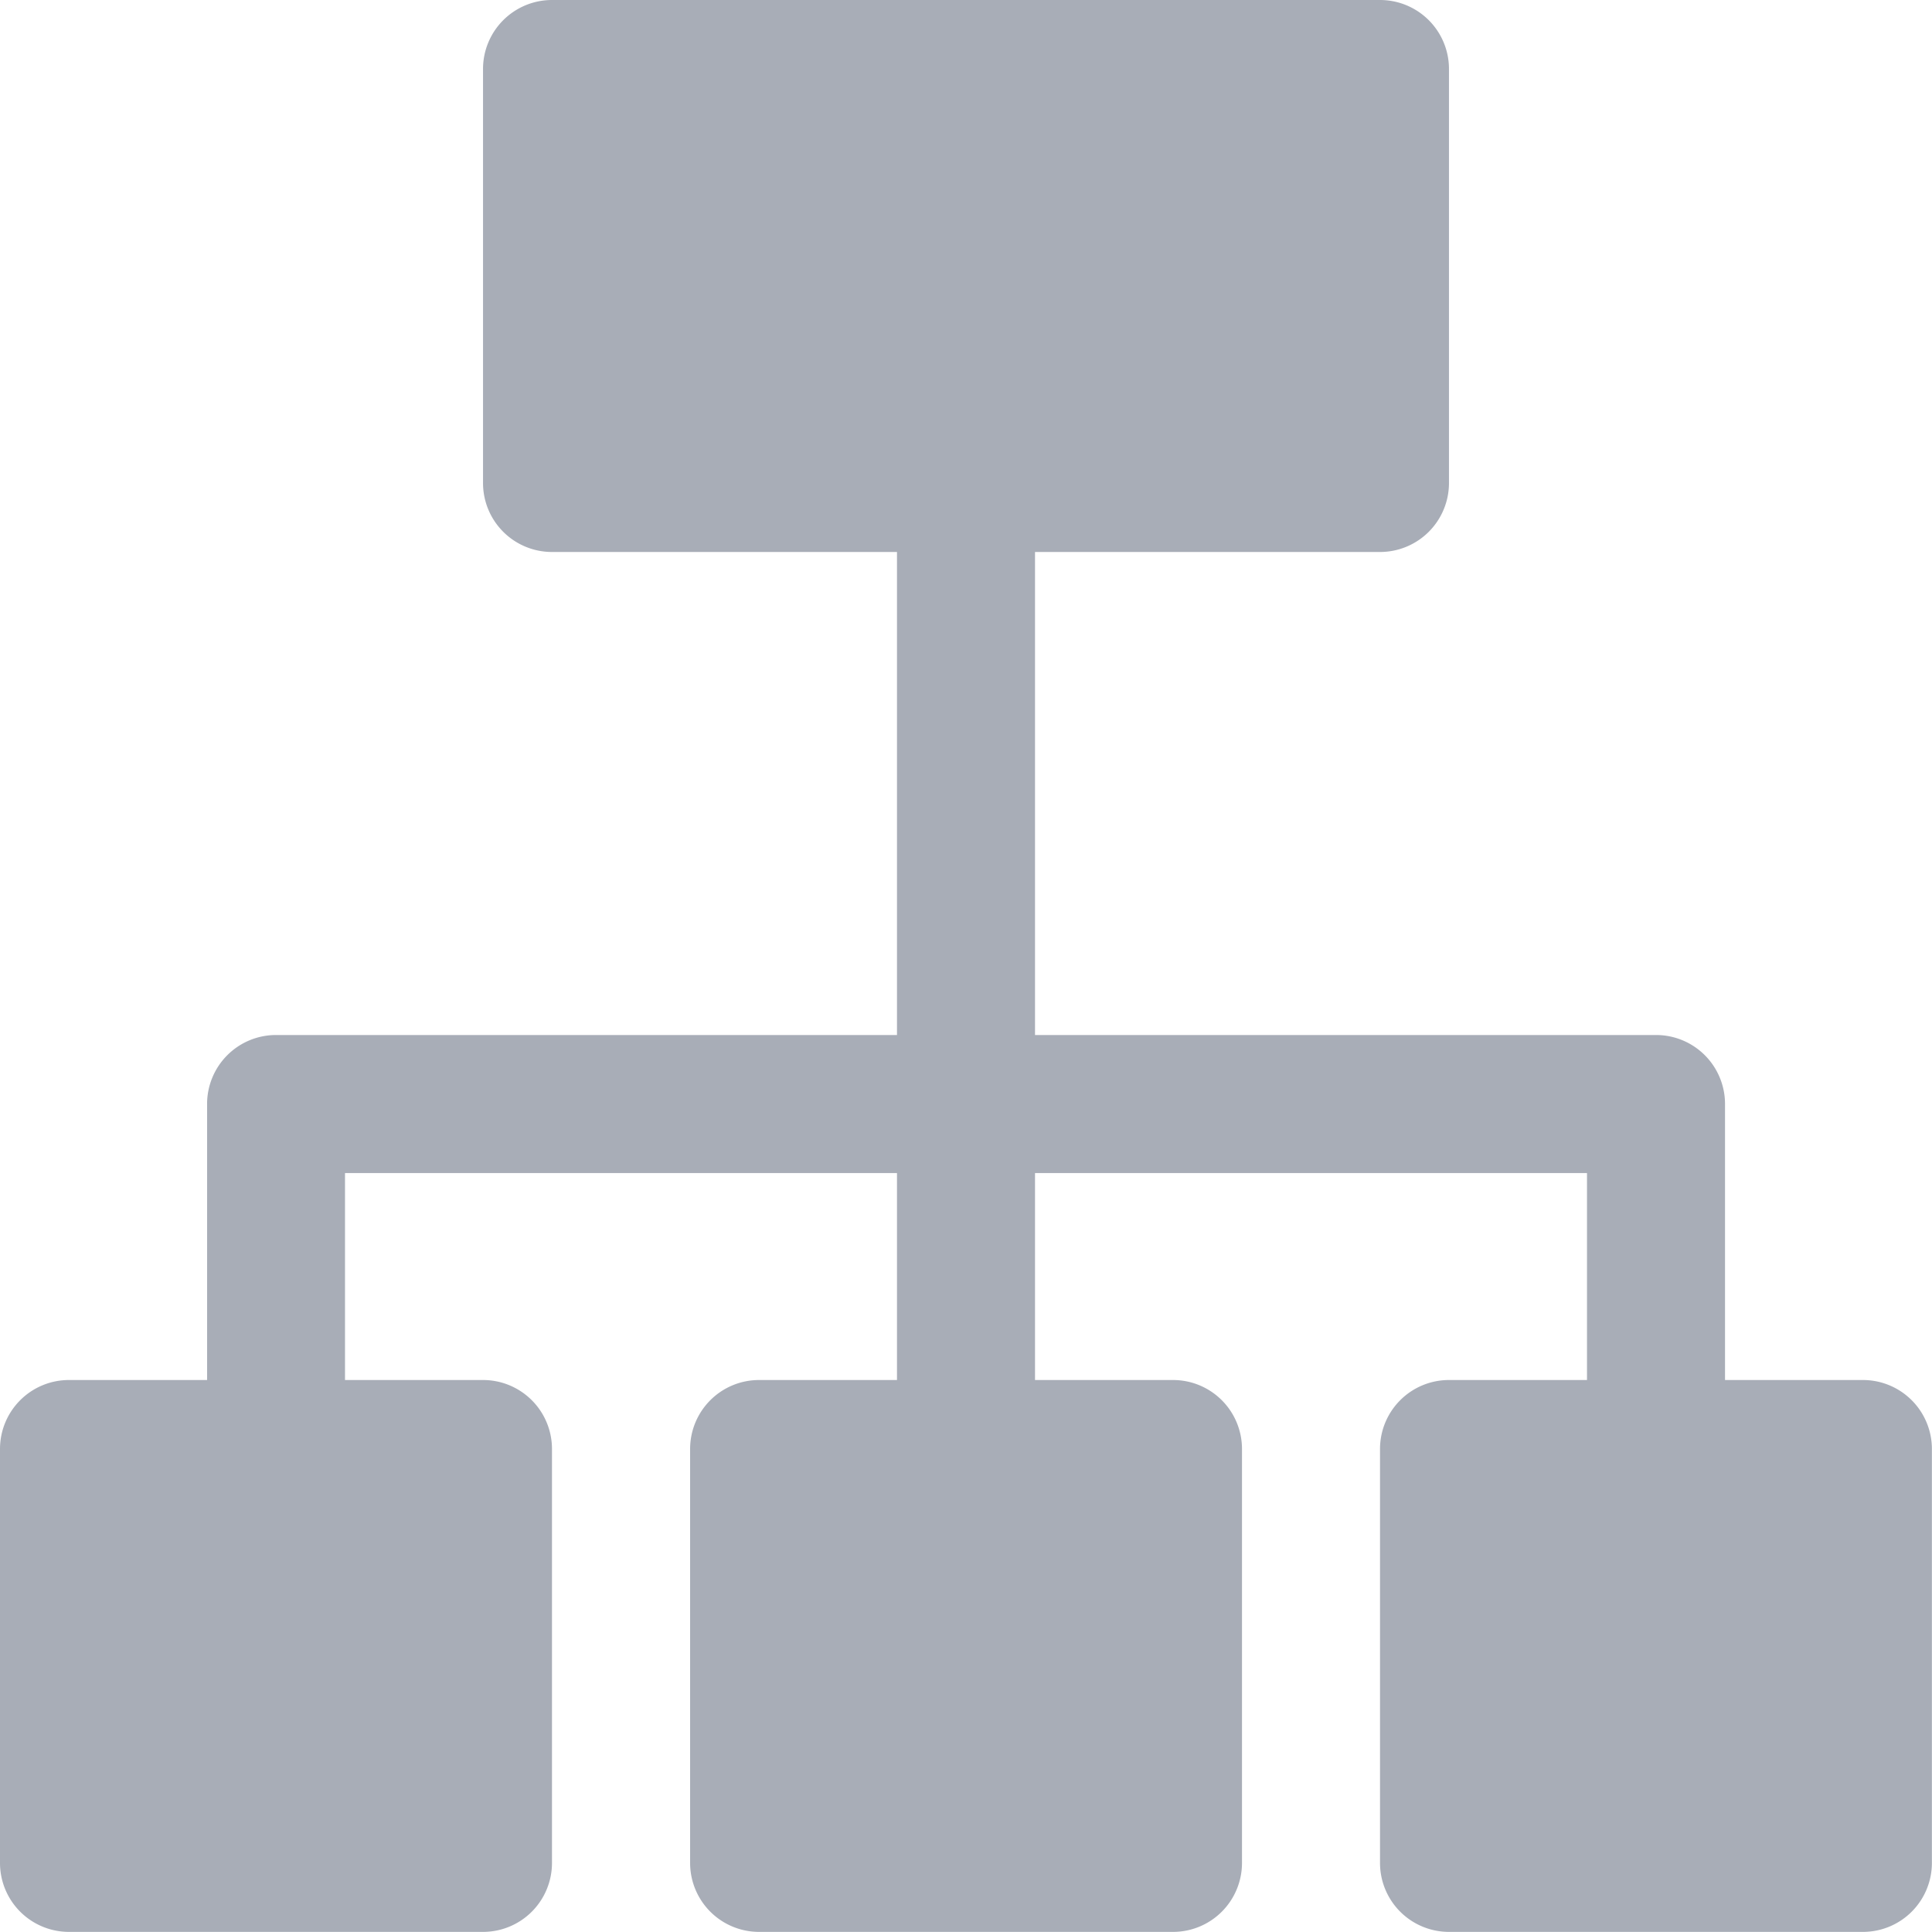 <svg id="hierarchical-structure" xmlns="http://www.w3.org/2000/svg" width="18.071" height="18.071" viewBox="0 0 18.071 18.071">
  <g id="Group_21107" data-name="Group 21107">
    <path id="Path_27607" data-name="Path 27607" d="M17.425,12.908H16.135V10.326a.645.645,0,0,0-.645-.645H9.681V5.163h3.227a.645.645,0,0,0,.645-.645V.645A.645.645,0,0,0,12.908,0H5.163a.645.645,0,0,0-.645.645V4.518a.645.645,0,0,0,.645.645H8.39V9.681H2.582a.645.645,0,0,0-.645.645v2.582H.645A.645.645,0,0,0,0,13.553v3.872a.645.645,0,0,0,.645.645H4.518a.645.645,0,0,0,.645-.645V13.553a.645.645,0,0,0-.645-.645H3.227V10.972H8.39v1.936H7.1a.645.645,0,0,0-.645.645v3.872a.645.645,0,0,0,.645.645h3.872a.645.645,0,0,0,.645-.645V13.553a.645.645,0,0,0-.645-.645H9.681V10.972h5.163v1.936H13.553a.645.645,0,0,0-.645.645v3.872a.645.645,0,0,0,.645.645h3.872a.645.645,0,0,0,.645-.645V13.553A.645.645,0,0,0,17.425,12.908Z" fill="#a8adb7"/>
  </g>
</svg>
